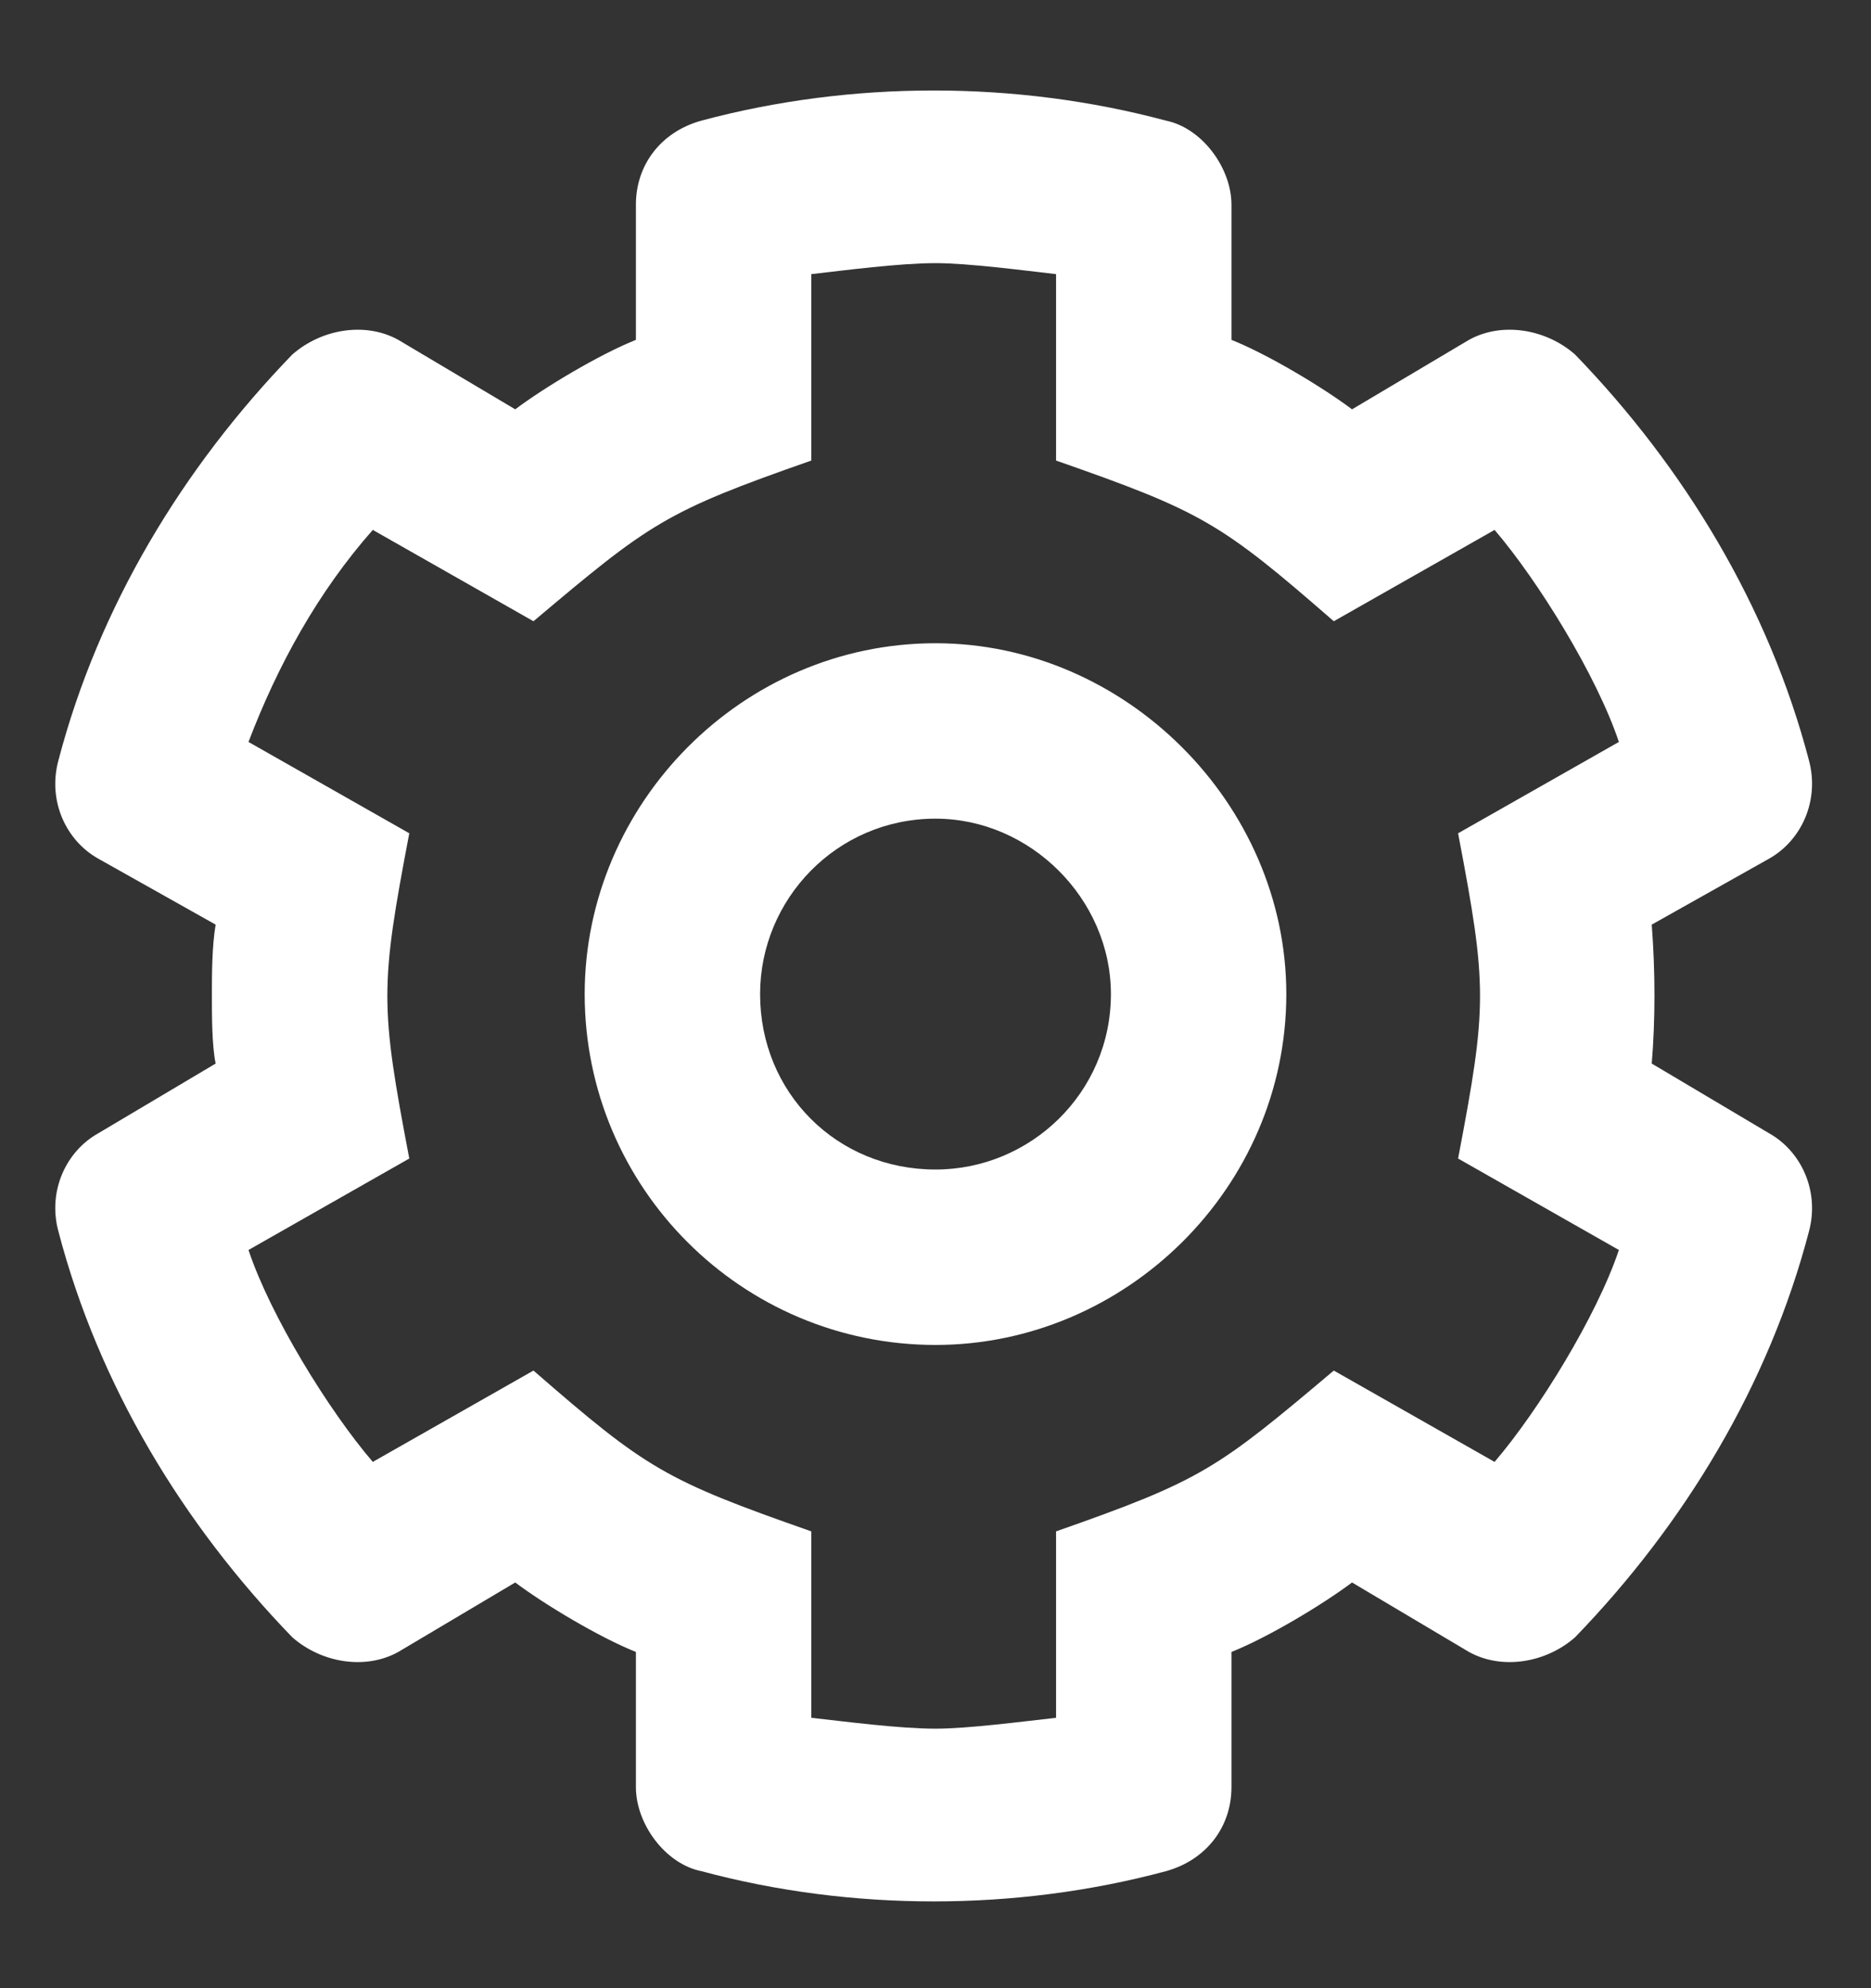 <svg width="16" height="17" viewBox="0 0 16 17" fill="none" xmlns="http://www.w3.org/2000/svg">
<rect x="0" y="0" width="16" height="17" fill="#333333" stroke="none"/>
<path d="M14.125 7.906C14.156 8.312 14.156 8.719 14.125 9.094L15.125 9.688C15.406 9.844 15.562 10.188 15.469 10.531C15.125 11.844 14.406 13.031 13.469 14C13.219 14.219 12.844 14.281 12.562 14.125L11.562 13.531C11.312 13.719 10.844 14 10.531 14.125V15.281C10.531 15.625 10.312 15.906 9.969 16C8.688 16.344 7.281 16.344 6 16C5.688 15.938 5.438 15.594 5.438 15.281V14.125C5.125 14 4.656 13.719 4.406 13.531L3.406 14.125C3.125 14.281 2.75 14.219 2.5 14C1.562 13.031 0.844 11.844 0.5 10.531C0.406 10.188 0.562 9.844 0.844 9.688L1.844 9.094C1.812 8.938 1.812 8.688 1.812 8.5C1.812 8.344 1.812 8.094 1.844 7.906L0.844 7.344C0.562 7.188 0.406 6.844 0.5 6.5C0.844 5.188 1.562 4 2.5 3.031C2.75 2.812 3.125 2.75 3.406 2.906L4.406 3.5C4.656 3.312 5.125 3.031 5.438 2.906V1.75C5.438 1.406 5.656 1.125 6 1.031C7.281 0.688 8.688 0.688 9.969 1.031C10.281 1.094 10.531 1.438 10.531 1.75V2.906C10.844 3.031 11.312 3.312 11.562 3.5L12.562 2.906C12.844 2.75 13.219 2.812 13.469 3.031C14.406 4 15.125 5.188 15.469 6.5C15.562 6.844 15.406 7.188 15.125 7.344L14.125 7.906ZM12.469 9.906C12.719 8.594 12.719 8.438 12.469 7.125L13.844 6.344C13.656 5.781 13.156 4.969 12.781 4.531L11.406 5.312C10.438 4.469 10.281 4.375 9.031 3.938V2.344C8.75 2.312 8.281 2.25 8 2.25C7.688 2.25 7.219 2.312 6.938 2.344V3.938C5.688 4.375 5.562 4.469 4.562 5.312L3.188 4.531C2.719 5.062 2.375 5.688 2.125 6.344L3.5 7.125C3.25 8.438 3.25 8.594 3.5 9.906L2.125 10.688C2.312 11.25 2.812 12.062 3.188 12.5L4.562 11.719C5.531 12.562 5.688 12.656 6.938 13.094V14.688C7.219 14.719 7.688 14.781 8 14.781C8.281 14.781 8.75 14.719 9.031 14.688V13.094C10.281 12.656 10.406 12.562 11.406 11.719L12.781 12.5C13.156 12.062 13.656 11.25 13.844 10.688L12.469 9.906ZM8 5.5C9.625 5.5 11 6.875 11 8.5C11 10.156 9.625 11.5 8 11.5C6.344 11.5 5 10.156 5 8.5C5 6.875 6.344 5.5 8 5.5ZM8 10C8.812 10 9.5 9.344 9.5 8.5C9.5 7.688 8.812 7 8 7C7.156 7 6.5 7.688 6.5 8.5C6.5 9.344 7.156 10 8 10Z" fill="white"/>
</svg>
